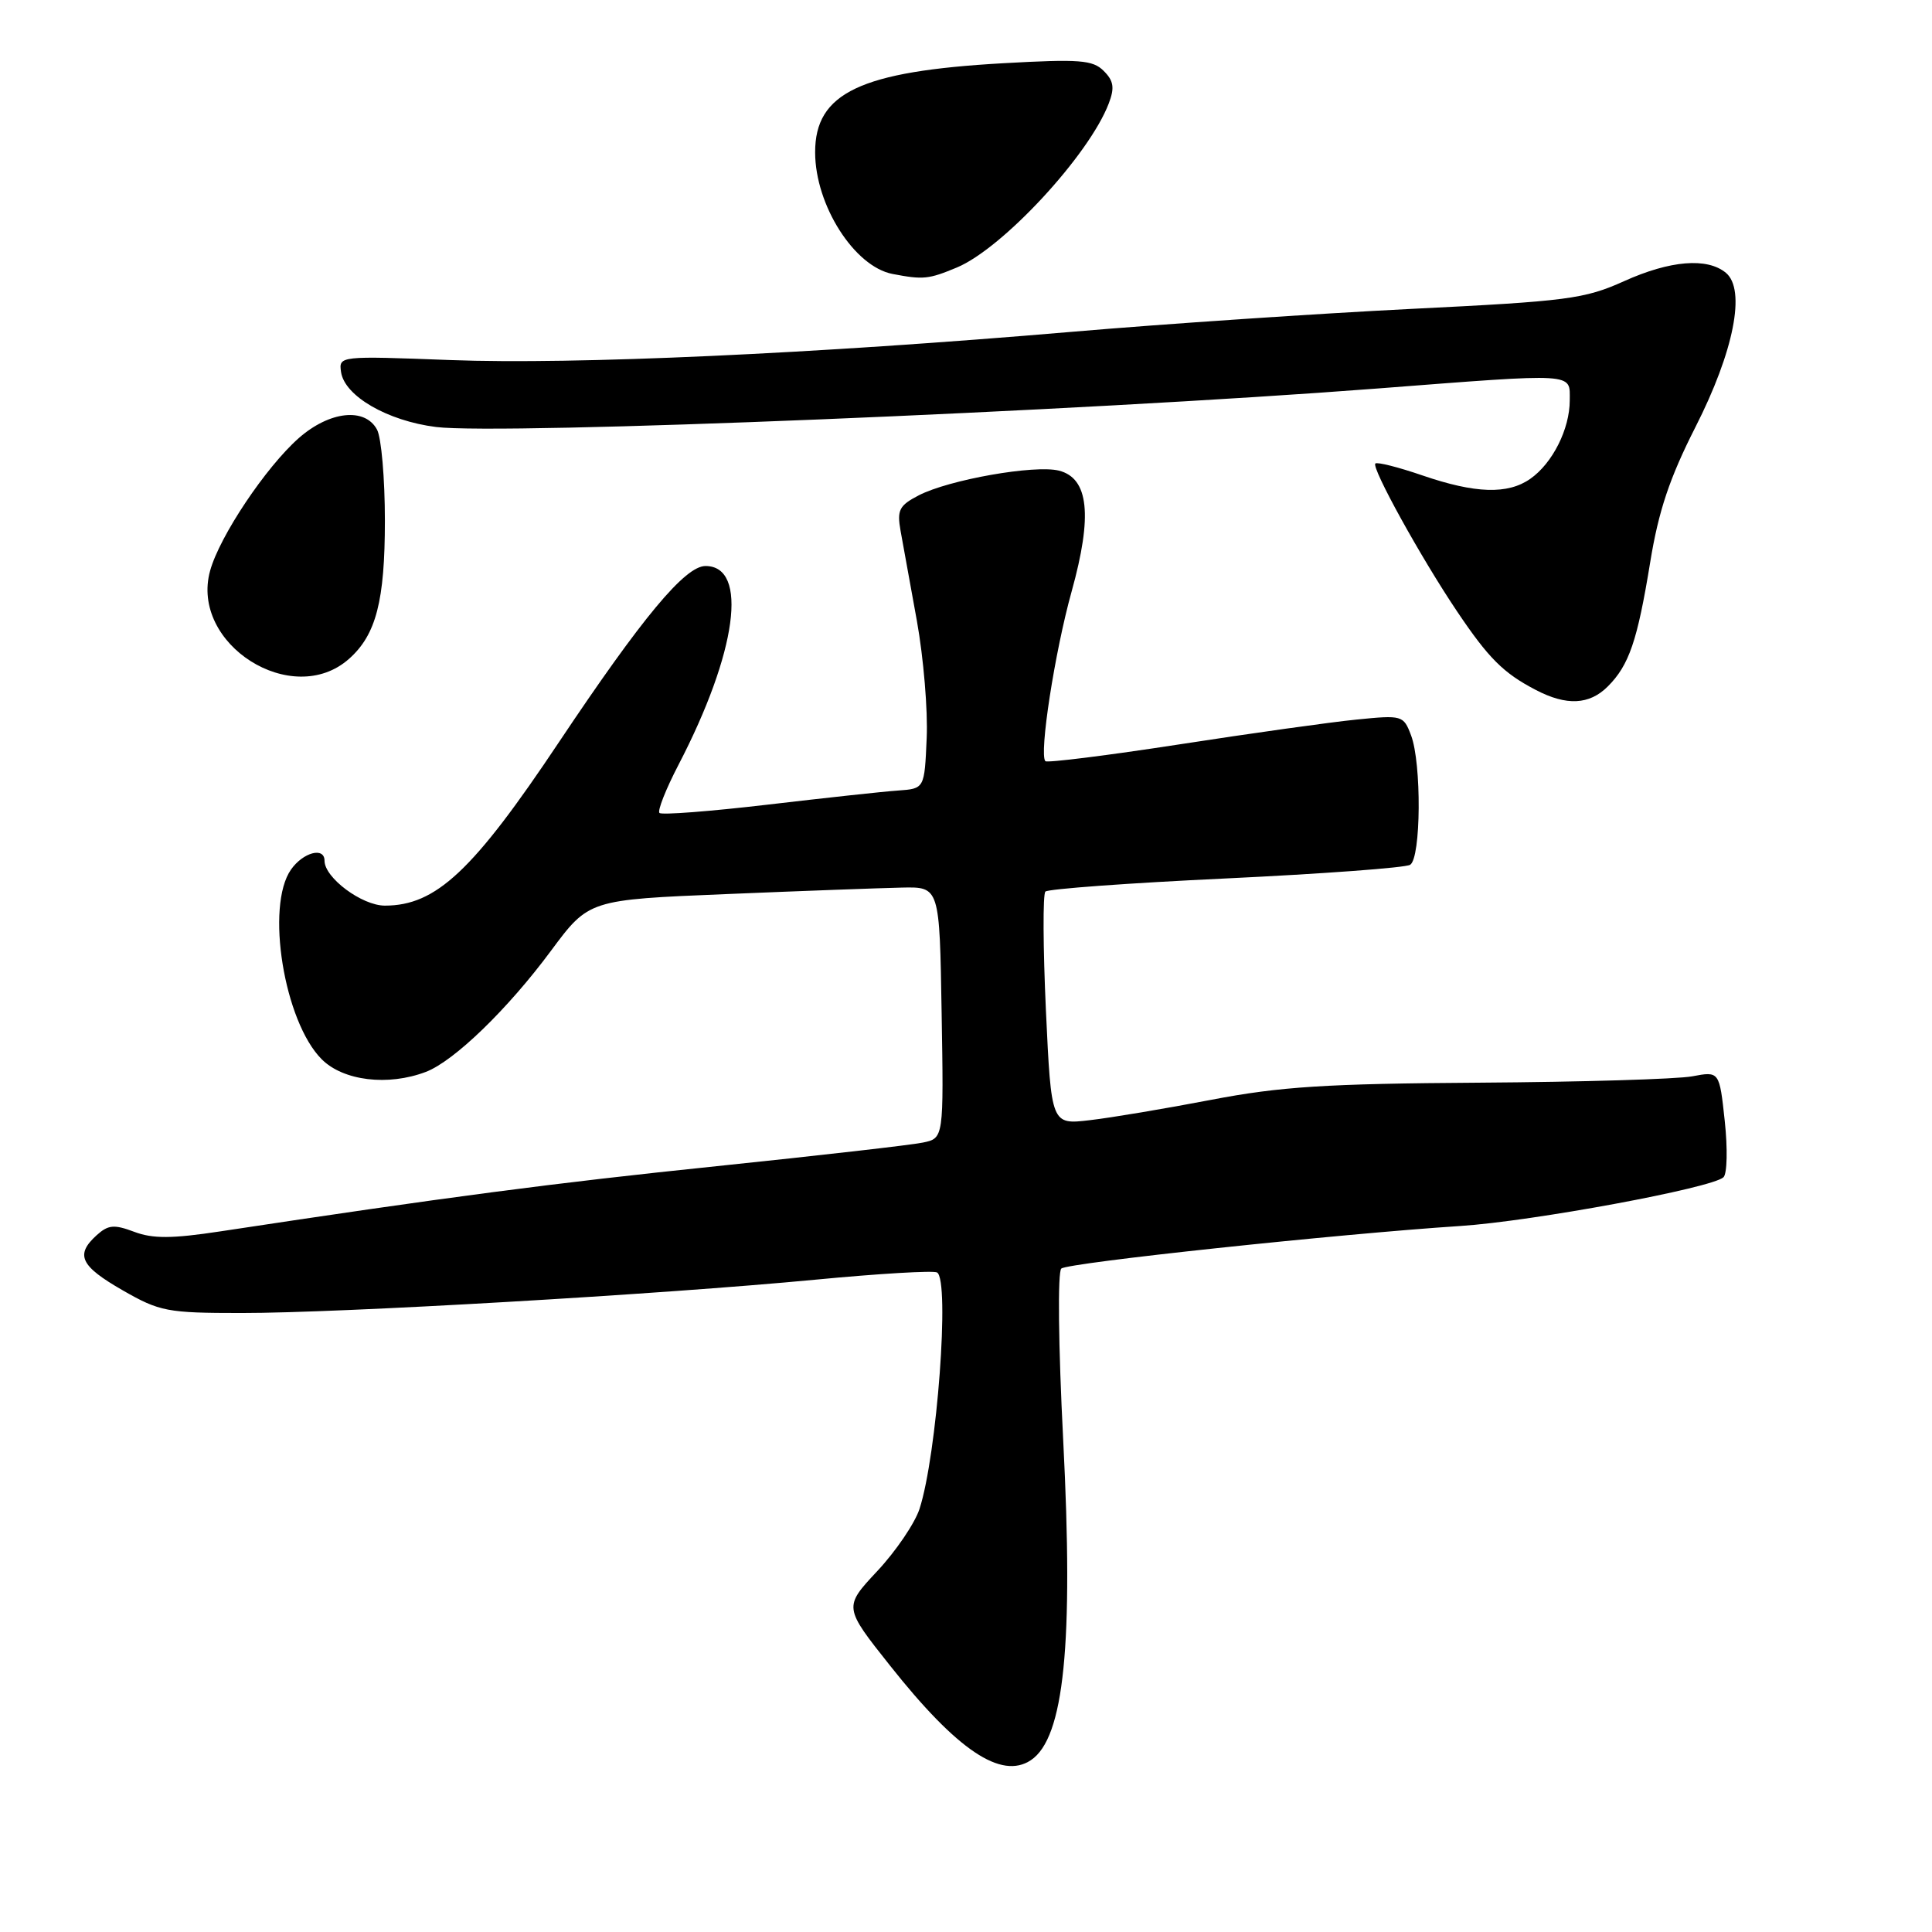 <?xml version="1.0" encoding="UTF-8" standalone="no"?>
<!DOCTYPE svg PUBLIC "-//W3C//DTD SVG 1.1//EN" "http://www.w3.org/Graphics/SVG/1.1/DTD/svg11.dtd" >
<svg xmlns="http://www.w3.org/2000/svg" xmlns:xlink="http://www.w3.org/1999/xlink" version="1.1" viewBox="0 0 256 256">
 <g >
 <path fill="currentColor"
d=" M 136.60 233.23 C 141.01 230.29 142.26 217.84 140.88 190.83 C 140.24 178.32 140.13 168.52 140.63 168.09 C 141.52 167.32 177.27 163.51 193.50 162.45 C 203.04 161.83 226.90 157.41 228.37 155.99 C 228.86 155.53 228.93 152.18 228.54 148.55 C 227.83 141.94 227.83 141.94 224.22 142.62 C 222.23 142.99 209.56 143.37 196.05 143.46 C 175.68 143.59 169.63 143.98 160.50 145.73 C 154.45 146.89 147.20 148.11 144.40 148.43 C 139.30 149.03 139.30 149.03 138.59 133.90 C 138.21 125.58 138.17 118.49 138.52 118.14 C 138.87 117.79 149.63 117.00 162.43 116.40 C 175.23 115.79 186.22 114.98 186.85 114.59 C 188.30 113.70 188.38 101.13 186.97 97.43 C 185.97 94.78 185.80 94.74 179.72 95.35 C 176.30 95.69 165.73 97.17 156.23 98.64 C 146.74 100.10 138.77 101.10 138.52 100.86 C 137.66 99.99 139.76 86.39 142.00 78.36 C 144.79 68.32 144.27 63.36 140.31 62.36 C 137.10 61.56 125.75 63.56 121.73 65.64 C 119.15 66.98 118.84 67.58 119.33 70.34 C 119.65 72.08 120.62 77.46 121.50 82.31 C 122.37 87.16 122.96 94.13 122.79 97.81 C 122.50 104.50 122.50 104.50 119.00 104.75 C 117.08 104.88 109.29 105.73 101.71 106.62 C 94.12 107.51 87.67 108.01 87.38 107.72 C 87.10 107.43 88.23 104.56 89.90 101.35 C 97.65 86.44 99.21 75.00 93.48 75.00 C 90.77 75.00 85.10 81.82 74.07 98.33 C 62.69 115.39 57.78 120.00 51.00 120.00 C 47.96 120.00 43.00 116.31 43.00 114.05 C 43.00 112.18 40.16 112.94 38.56 115.22 C 35.16 120.07 37.64 135.37 42.63 140.36 C 45.49 143.22 51.41 143.94 56.43 142.03 C 60.16 140.61 67.27 133.73 73.01 125.98 C 78.03 119.22 78.03 119.22 96.26 118.47 C 106.29 118.05 116.75 117.67 119.50 117.61 C 124.50 117.50 124.50 117.50 124.77 134.17 C 125.05 150.83 125.05 150.83 122.27 151.40 C 120.75 151.72 108.47 153.12 95.00 154.52 C 73.33 156.76 58.88 158.66 29.22 163.16 C 22.77 164.14 20.24 164.15 17.78 163.22 C 15.12 162.22 14.34 162.29 12.81 163.67 C 9.94 166.27 10.64 167.75 16.25 170.97 C 21.17 173.79 22.16 173.98 32.00 173.98 C 45.09 173.99 87.54 171.52 107.98 169.57 C 116.43 168.76 123.72 168.33 124.17 168.61 C 125.88 169.66 124.16 192.79 121.84 199.94 C 121.22 201.84 118.71 205.54 116.25 208.17 C 111.78 212.95 111.78 212.95 117.95 220.72 C 126.84 231.94 132.68 235.85 136.60 233.23 Z  M 213.04 90.96 C 215.86 88.14 216.96 84.93 218.66 74.50 C 219.77 67.68 221.23 63.34 224.65 56.60 C 229.75 46.57 231.37 38.38 228.69 36.15 C 226.21 34.10 221.31 34.50 215.19 37.26 C 209.95 39.62 207.70 39.91 187.00 40.93 C 174.62 41.55 154.38 42.91 142.00 43.97 C 107.80 46.89 76.13 48.33 59.69 47.71 C 44.98 47.15 44.88 47.16 45.19 49.29 C 45.65 52.48 51.34 55.77 57.78 56.58 C 66.43 57.66 142.85 54.53 182.50 51.48 C 209.11 49.43 208.00 49.36 208.00 53.05 C 208.00 56.84 205.72 61.38 202.78 63.44 C 199.79 65.54 195.49 65.40 188.49 63.00 C 185.29 61.90 182.48 61.19 182.24 61.42 C 181.70 61.97 188.27 73.88 193.06 81.00 C 197.24 87.22 199.21 89.19 203.50 91.42 C 207.57 93.55 210.60 93.40 213.04 90.96 Z  M 46.26 87.29 C 49.84 84.11 51.00 79.61 51.00 68.97 C 51.00 63.41 50.53 58.00 49.96 56.93 C 48.37 53.96 43.68 54.46 39.60 58.04 C 35.24 61.88 29.10 71.05 27.84 75.63 C 25.15 85.36 38.76 93.97 46.26 87.29 Z  M 126.78 35.45 C 132.86 32.92 144.32 20.54 146.92 13.70 C 147.71 11.63 147.57 10.71 146.25 9.40 C 144.80 7.94 143.05 7.81 132.90 8.38 C 114.00 9.45 107.99 12.31 108.01 20.20 C 108.02 27.19 113.20 35.32 118.26 36.30 C 122.34 37.08 123.03 37.01 126.78 35.45 Z "/>
</g>
</svg>